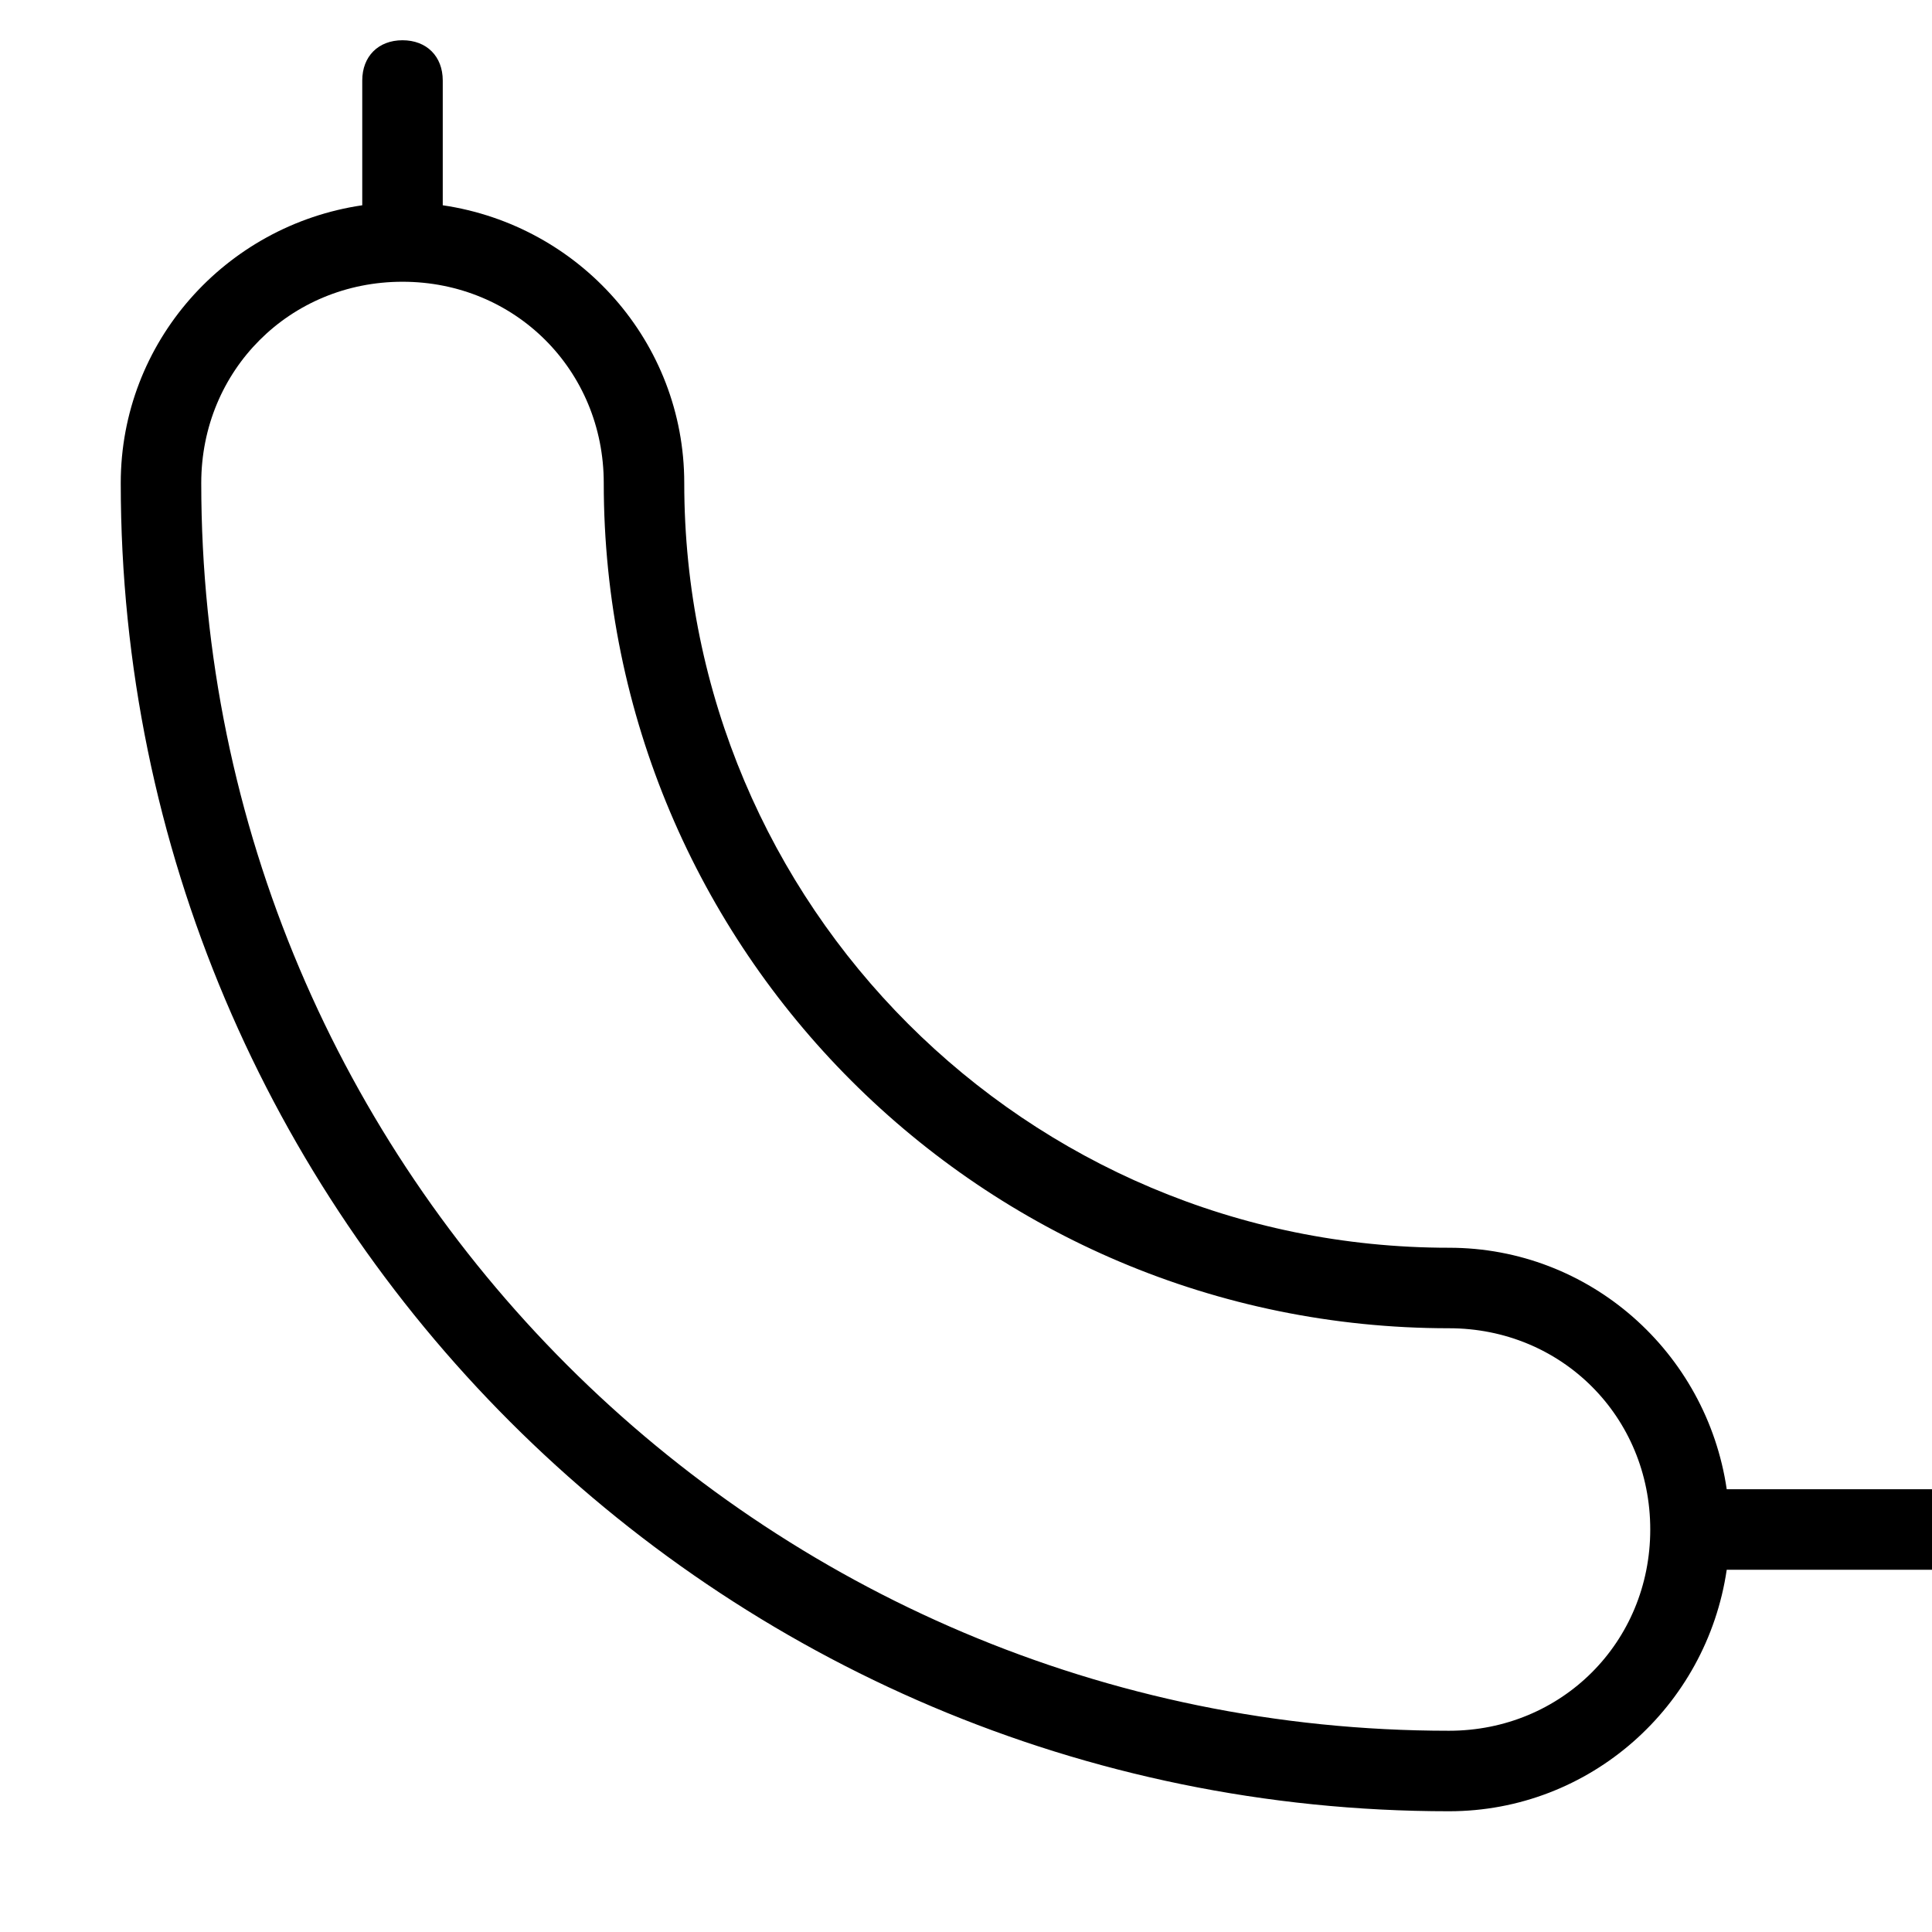 <?xml version="1.0" encoding="utf-8"?>
<!-- Generator: Adobe Illustrator 19.1.0, SVG Export Plug-In . SVG Version: 6.00 Build 0)  -->
<!DOCTYPE svg PUBLIC "-//W3C//DTD SVG 1.1//EN" "http://www.w3.org/Graphics/SVG/1.1/DTD/svg11.dtd">
<svg version="1.1" id="Layer_1" xmlns="http://www.w3.org/2000/svg" xmlns:xlink="http://www.w3.org/1999/xlink" x="0px" y="0px"
	 width="48px" height="48px" viewBox="0 0 48 48" enable-background="new 0 0 48 48" xml:space="preserve">
<path d="M48,37h-5.1c-0.5-3.4-3.4-6-6.9-6c-10.5,0-19-8.5-19-19c0-3.5-2.6-6.4-6-6.9V2c0-0.6-0.4-1-1-1S9,1.4,9,2v3.1
	C5.6,5.6,3,8.5,3,12c0,18.2,14.8,33,33,33c3.5,0,6.4-2.6,6.9-6H48c0.6,0,1-0.4,1-1S48.6,37,48,37z M36,43C18.9,43,5,29.1,5,12
	c0-2.8,2.2-5,5-5s5,2.2,5,5c0,11.6,9.4,21,21,21c2.8,0,5,2.2,5,5S38.8,43,36,43z"/>
</svg>
